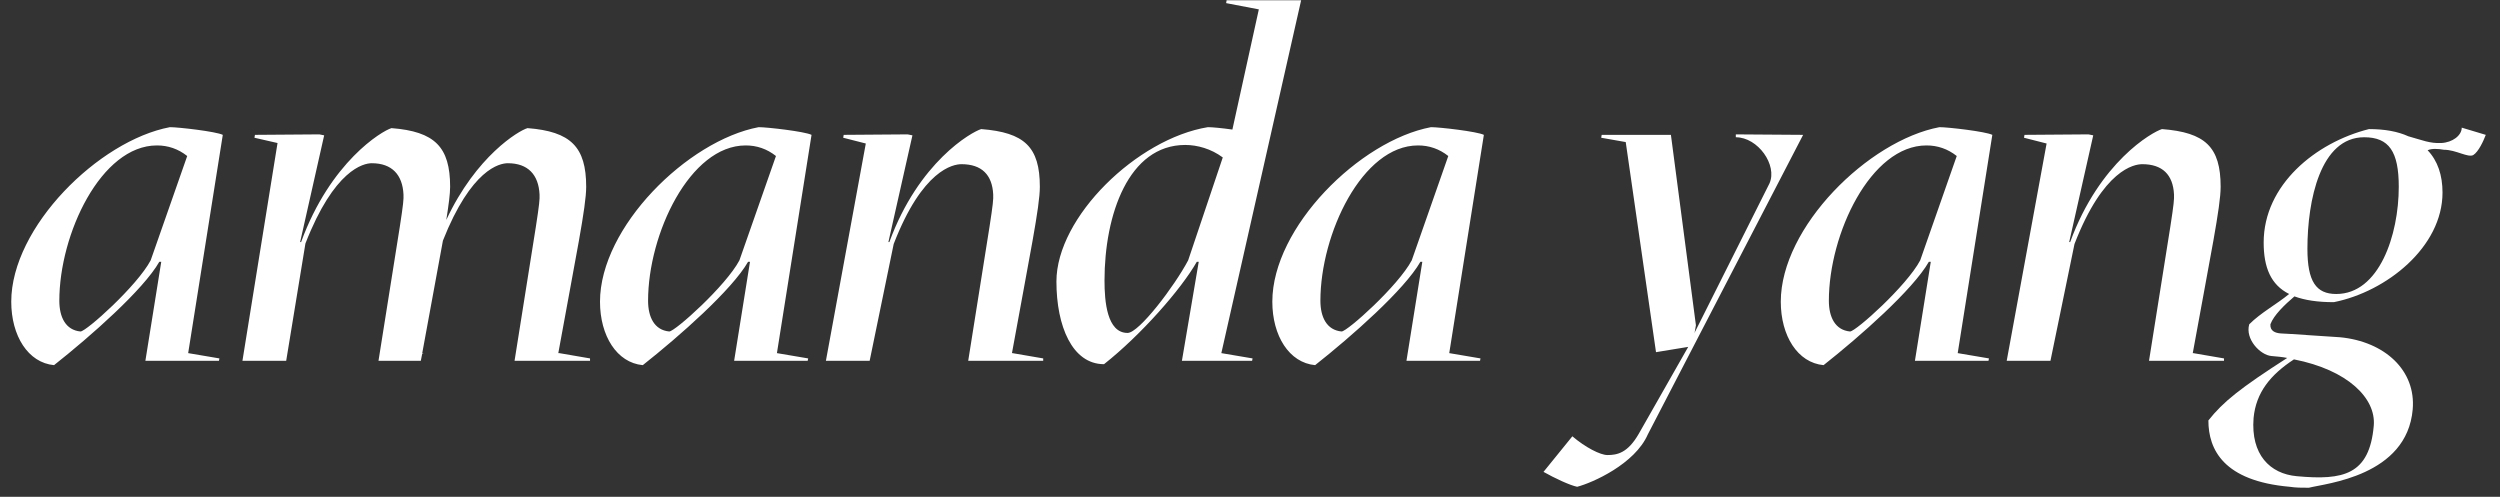 <svg width="156" height="31" viewBox="0 0 156 31" fill="none" xmlns="http://www.w3.org/2000/svg">
<rect x="0" y="0" width="156" height="31" fill="#333333" stroke="none"/>
<path d="M13.902 8.415C13.482 8.205 11.142 7.935 10.602 7.935C6.162 8.775 0.702 14.175 0.702 18.825C0.702 20.955 1.752 22.635 3.372 22.785C5.652 20.985 8.952 18.075 9.942 16.335H10.062L9.072 22.515H13.662L13.692 22.365L11.742 22.035L13.902 8.415ZM9.402 16.245C8.562 17.835 5.382 20.685 5.022 20.685C4.092 20.595 3.702 19.785 3.702 18.765C3.702 14.595 6.312 9.075 9.792 9.075C10.482 9.075 11.112 9.285 11.682 9.735L9.402 16.245ZM34.898 22.035H34.838C35.948 15.915 36.578 12.915 36.578 11.655C36.578 9.165 35.618 8.205 32.918 7.995C32.378 8.145 29.708 9.735 27.848 13.725C27.998 12.765 28.088 12.105 28.088 11.655C28.088 9.165 27.128 8.205 24.428 7.995C23.828 8.175 20.618 10.095 18.788 15.105H18.728L20.228 8.445L19.928 8.385L15.908 8.415L15.878 8.595L17.318 8.925L15.128 22.515H17.858L19.058 15.195C20.858 10.575 22.688 10.185 23.198 10.185C24.458 10.185 25.118 10.905 25.178 12.135C25.208 12.735 25.058 13.425 23.618 22.515H26.258L26.348 22.065L26.438 22.035H26.348L27.638 15.015C29.408 10.545 31.178 10.185 31.688 10.185C32.948 10.185 33.608 10.905 33.668 12.135C33.698 12.735 33.548 13.425 32.108 22.515H36.818V22.365L34.898 22.035ZM50.64 8.415C50.22 8.205 47.88 7.935 47.34 7.935C42.9 8.775 37.44 14.175 37.44 18.825C37.44 20.955 38.49 22.635 40.11 22.785C42.39 20.985 45.69 18.075 46.68 16.335H46.8L45.81 22.515H50.4L50.43 22.365L48.48 22.035L50.64 8.415ZM46.14 16.245C45.3 17.835 42.12 20.685 41.76 20.685C40.83 20.595 40.44 19.785 40.44 18.765C40.44 14.595 43.05 9.075 46.53 9.075C47.22 9.075 47.85 9.285 48.42 9.735L46.14 16.245ZM63.176 22.035H63.146C64.256 15.915 64.886 12.915 64.886 11.655C64.886 9.165 63.926 8.265 61.226 8.055C60.626 8.235 57.326 10.095 55.496 15.105H55.436L56.936 8.445L56.636 8.385L52.646 8.415L52.616 8.595L54.026 8.955L51.536 22.515H54.266L55.766 15.225C57.566 10.575 59.486 10.245 59.996 10.245C61.256 10.245 61.916 10.905 61.976 12.135C62.006 12.735 61.856 13.425 60.416 22.515H65.096V22.365L63.176 22.035ZM81.191 0.015H76.541L76.511 0.195L78.551 0.585L76.901 8.085C76.271 7.995 75.641 7.935 75.371 7.935C70.961 8.655 65.921 13.545 65.921 17.565C65.921 20.355 66.911 22.725 68.891 22.725C71.171 20.925 73.691 18.075 74.681 16.335H74.801L73.751 22.515H78.131L78.161 22.365L76.211 22.035L81.191 0.015ZM74.141 16.245C73.301 17.835 71.081 20.775 70.361 20.775C69.071 20.775 68.921 18.795 68.921 17.505C68.921 13.395 70.421 9.045 73.961 9.045C74.711 9.045 75.581 9.285 76.301 9.825L74.141 16.245ZM92.593 8.415C92.173 8.205 89.833 7.935 89.293 7.935C84.853 8.775 79.393 14.175 79.393 18.825C79.393 20.955 80.443 22.635 82.063 22.785C84.343 20.985 87.643 18.075 88.633 16.335H88.753L87.763 22.515H92.353L92.383 22.365L90.433 22.035L92.593 8.415ZM88.093 16.245C87.253 17.835 84.073 20.685 83.713 20.685C82.783 20.595 82.393 19.785 82.393 18.765C82.393 14.595 85.003 9.075 88.483 9.075C89.173 9.075 89.803 9.285 90.373 9.735L88.093 16.245ZM108.315 8.385V8.565C109.695 8.565 110.925 10.305 110.415 11.445L105.765 20.715L105.735 20.805L105.825 20.295L104.265 8.415H99.945L99.915 8.595L101.445 8.865L103.335 21.975L105.345 21.645L102.255 27.075C101.565 28.275 100.905 28.395 100.305 28.395C99.855 28.395 98.925 27.915 98.115 27.225L96.315 29.445C97.005 29.835 97.965 30.285 98.415 30.375C99.345 30.135 102.015 28.965 102.825 27.105L112.515 8.415L108.315 8.385ZM124.321 8.415C123.901 8.205 121.561 7.935 121.021 7.935C116.581 8.775 111.121 14.175 111.121 18.825C111.121 20.955 112.171 22.635 113.791 22.785C116.071 20.985 119.371 18.075 120.361 16.335H120.481L119.491 22.515H124.081L124.111 22.365L122.161 22.035L124.321 8.415ZM119.821 16.245C118.981 17.835 115.801 20.685 115.441 20.685C114.511 20.595 114.121 19.785 114.121 18.765C114.121 14.595 116.731 9.075 120.211 9.075C120.901 9.075 121.531 9.285 122.101 9.735L119.821 16.245ZM136.858 22.035H136.828C137.938 15.915 138.568 12.915 138.568 11.655C138.568 9.165 137.608 8.265 134.908 8.055C134.308 8.235 131.008 10.095 129.178 15.105H129.118L130.618 8.445L130.318 8.385L126.328 8.415L126.298 8.595L127.708 8.955L125.218 22.515H127.948L129.448 15.225C131.248 10.575 133.168 10.245 133.678 10.245C134.938 10.245 135.598 10.905 135.658 12.135C135.688 12.735 135.538 13.425 134.098 22.515H138.778V22.365L136.858 22.035ZM153.613 7.965C153.613 8.445 153.043 8.895 152.323 8.925C151.603 8.955 151.153 8.745 150.283 8.505C149.623 8.205 148.813 8.055 147.823 8.055C144.493 8.895 141.253 11.535 141.253 15.135C141.253 16.695 141.703 17.775 142.843 18.345C142.033 19.005 141.073 19.515 140.353 20.235C140.083 21.165 141.043 22.155 141.733 22.215C142.093 22.245 142.423 22.275 142.723 22.335C139.783 24.225 138.733 25.065 137.803 26.235C137.803 28.065 138.763 30.015 142.873 30.375C143.263 30.435 143.653 30.435 144.073 30.435C145.123 30.165 150.193 29.715 150.553 25.545C150.763 23.115 148.813 21.315 146.023 21.045C145.873 21.045 142.573 20.805 142.303 20.805C141.973 20.775 141.643 20.655 141.673 20.235C141.883 19.665 142.573 19.005 143.173 18.495C143.833 18.735 144.613 18.855 145.633 18.855C148.933 18.195 152.413 15.405 152.413 12.015C152.413 10.935 152.113 10.035 151.483 9.375C151.753 9.255 152.143 9.285 152.503 9.345C153.253 9.345 154.003 9.855 154.333 9.675C154.663 9.465 154.963 8.805 155.113 8.415L153.613 7.965ZM145.783 18.345C144.523 18.345 143.983 17.565 143.983 15.525C143.983 12.495 144.793 8.565 147.523 8.565C149.083 8.565 149.683 9.465 149.683 11.655C149.683 14.685 148.453 18.345 145.783 18.345ZM148.123 26.565C147.853 29.625 146.233 29.985 143.323 29.715C141.643 29.565 140.443 28.365 140.623 26.085C140.773 24.495 141.673 23.385 143.143 22.425C146.503 23.085 148.273 24.855 148.123 26.565Z" fill="white"/>
</svg>
